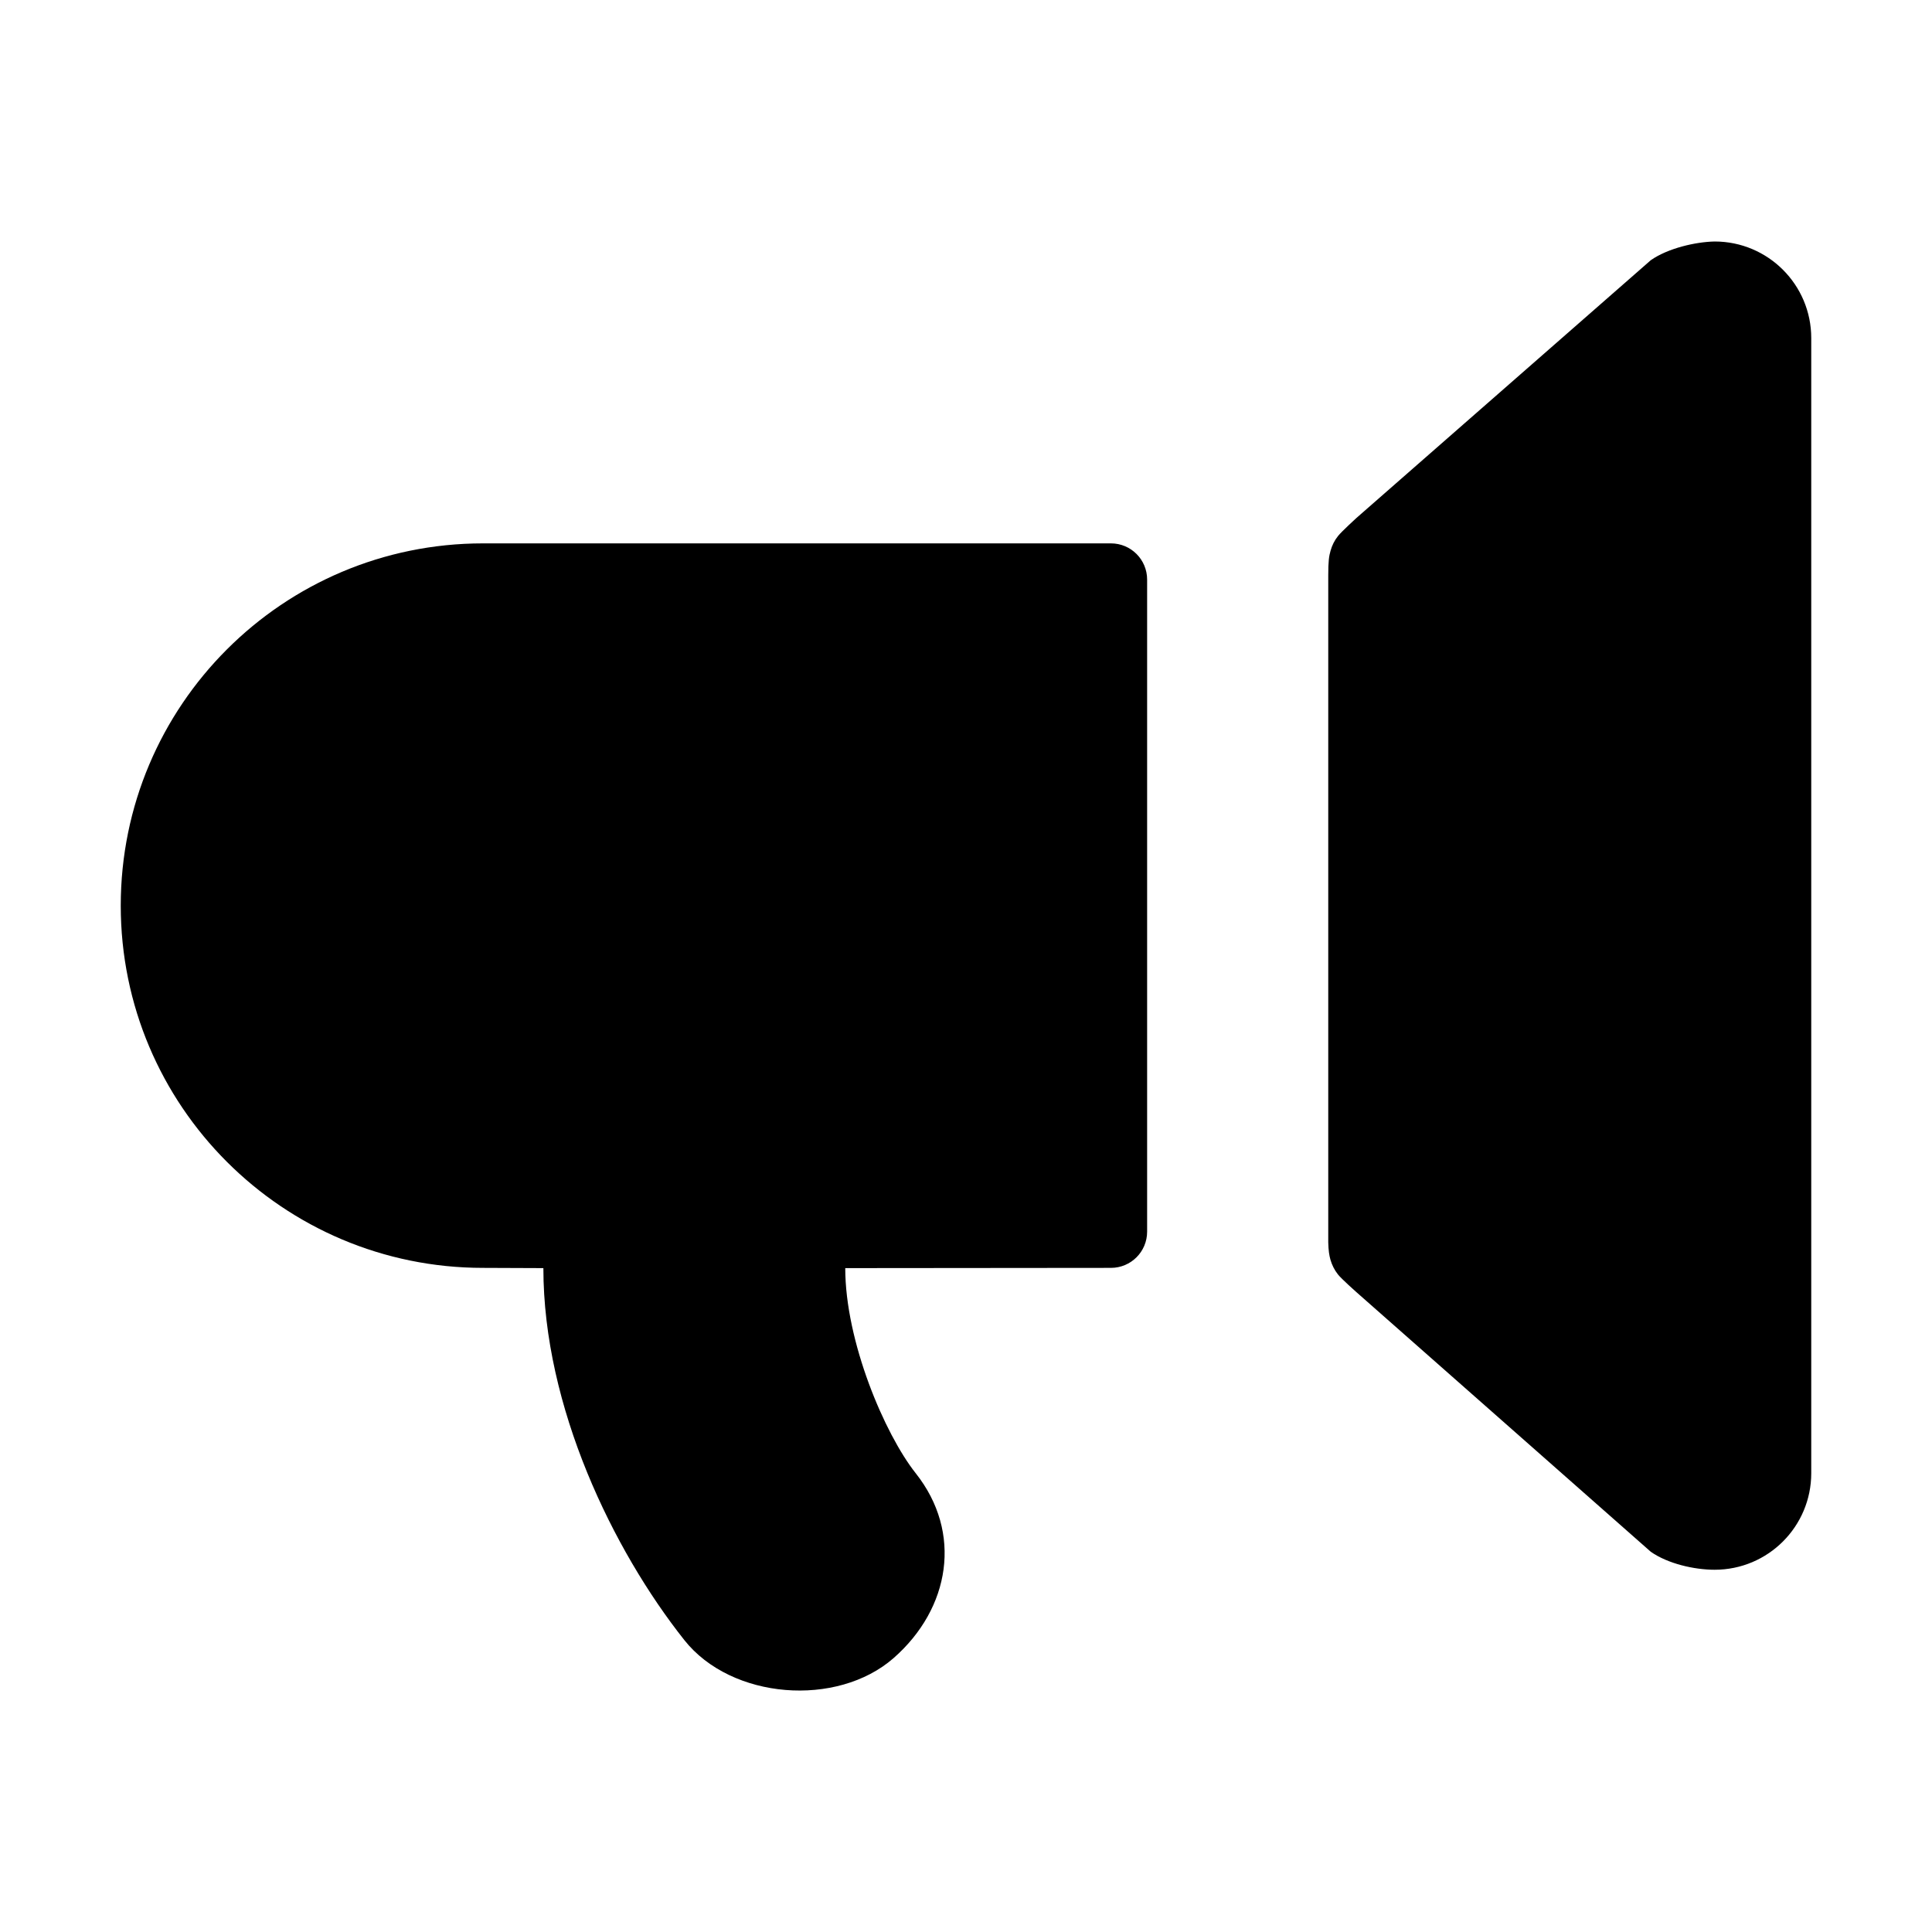 <svg width="16" height="16" viewBox="0 0 16 16" fill="none" xmlns="http://www.w3.org/2000/svg">
<path d="M14.2 13C14.031 13 13.812 12.95 13.671 12.851L11.232 10.7C11.232 10.7 11.109 10.591 11.08 10.554C11.051 10.517 11.031 10.477 11.018 10.432C11.008 10.395 11.002 10.361 11 10.289V4.766C11 4.648 11.006 4.606 11.019 4.561C11.032 4.515 11.052 4.475 11.081 4.439C11.11 4.402 11.233 4.29 11.233 4.29L13.671 2.155C13.812 2.056 14.042 2.003 14.2 2C14.642 2 15 2.358 15 2.8V12.2C15 12.642 14.642 13 14.2 13Z" fill="currentColor"/>
<path d="M9.2 4.5C9.366 4.5 9.5 4.634 9.5 4.8V10.2C9.5 10.366 9.366 10.5 9.2 10.5L7 10.502C7 11.109 7.326 11.875 7.583 12.2C7.974 12.693 7.869 13.32 7.401 13.731C6.932 14.142 6.057 14.075 5.667 13.582C5.078 12.839 4.5 11.652 4.5 10.502L4 10.5C2.343 10.5 1 9.157 1 7.5C1 5.843 2.343 4.5 4 4.5H9.2Z" fill="currentColor"/>
</svg>
